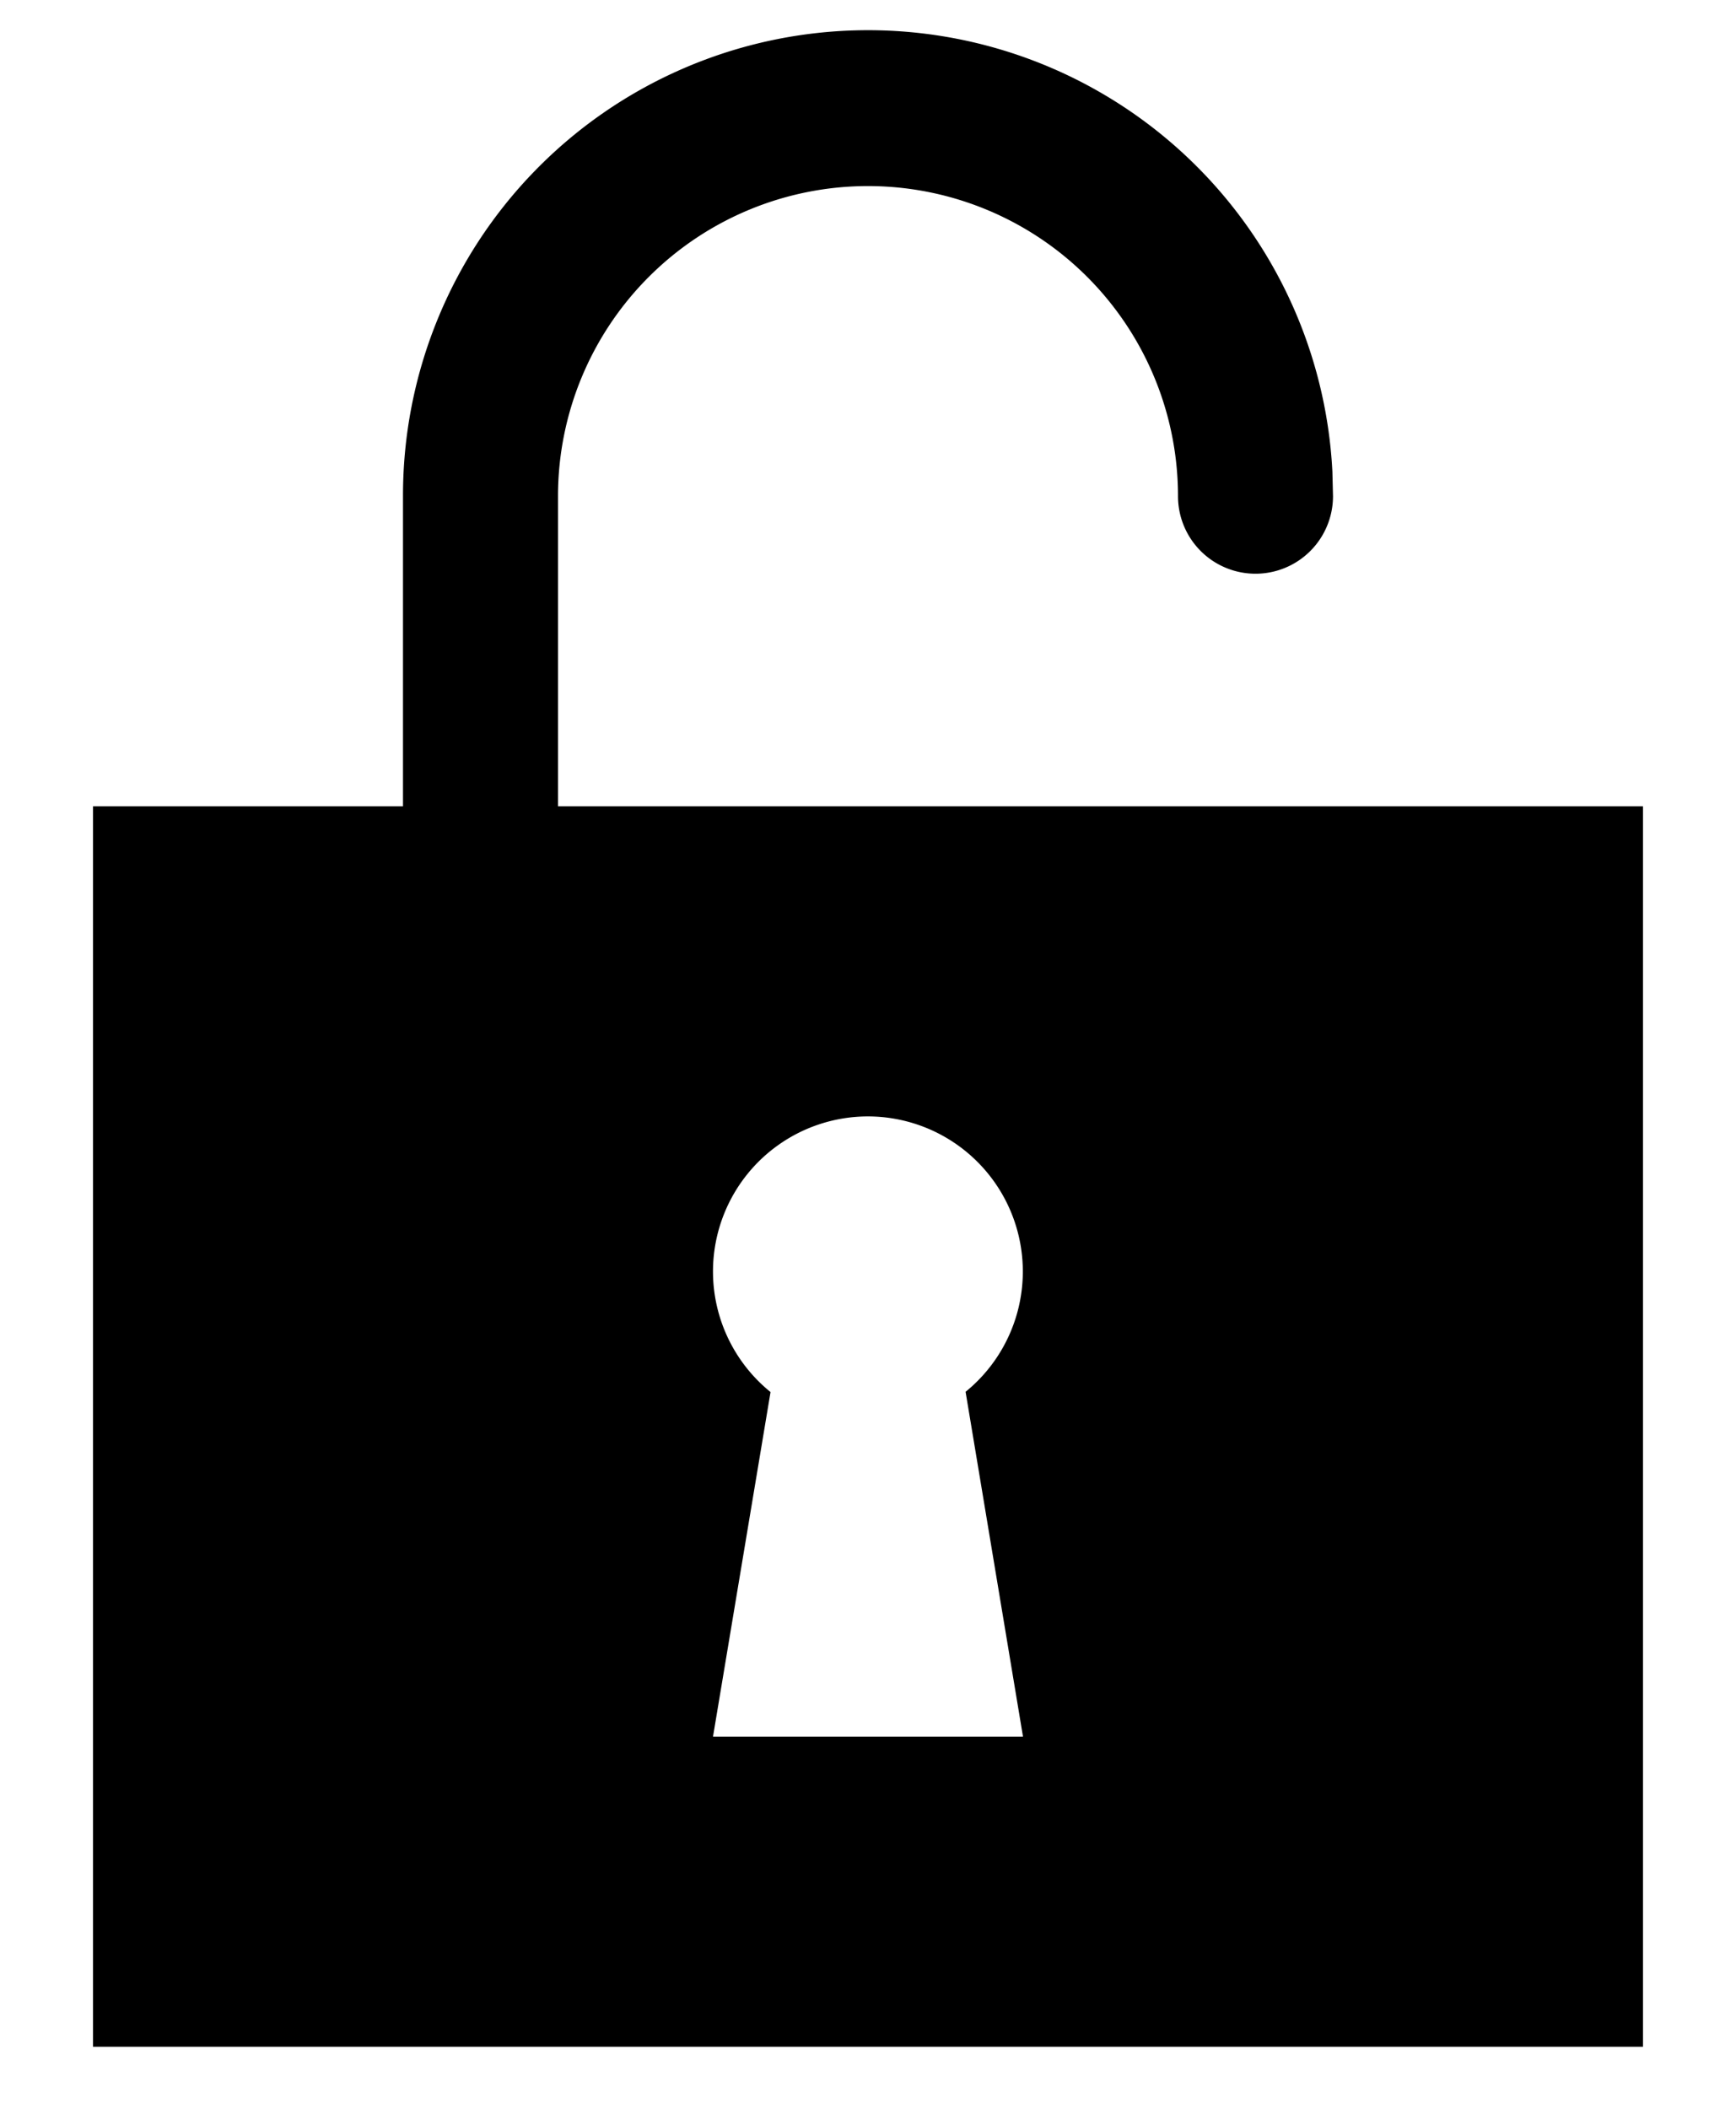 <svg width="14" height="17" xmlns="http://www.w3.org/2000/svg" xmlns:xlink="http://www.w3.org/1999/xlink"><defs><path d="M10 2.5A2.5 2.5 0 007.5 5v2.5h8.75v10H3.75v-10h2.5V5a3.75 3.75 0 017.495-.2l.005.2a.625.625 0 11-1.25 0A2.5 2.5 0 0010 2.5zm0 7.5a1.25 1.25 0 00-.786 2.222L8.75 15h2.5l-.463-2.78A1.25 1.25 0 0010 10z" id="a"/></defs><use xlink:href="#a" transform="translate(-3 -1)" fill-rule="evenodd"/></svg>